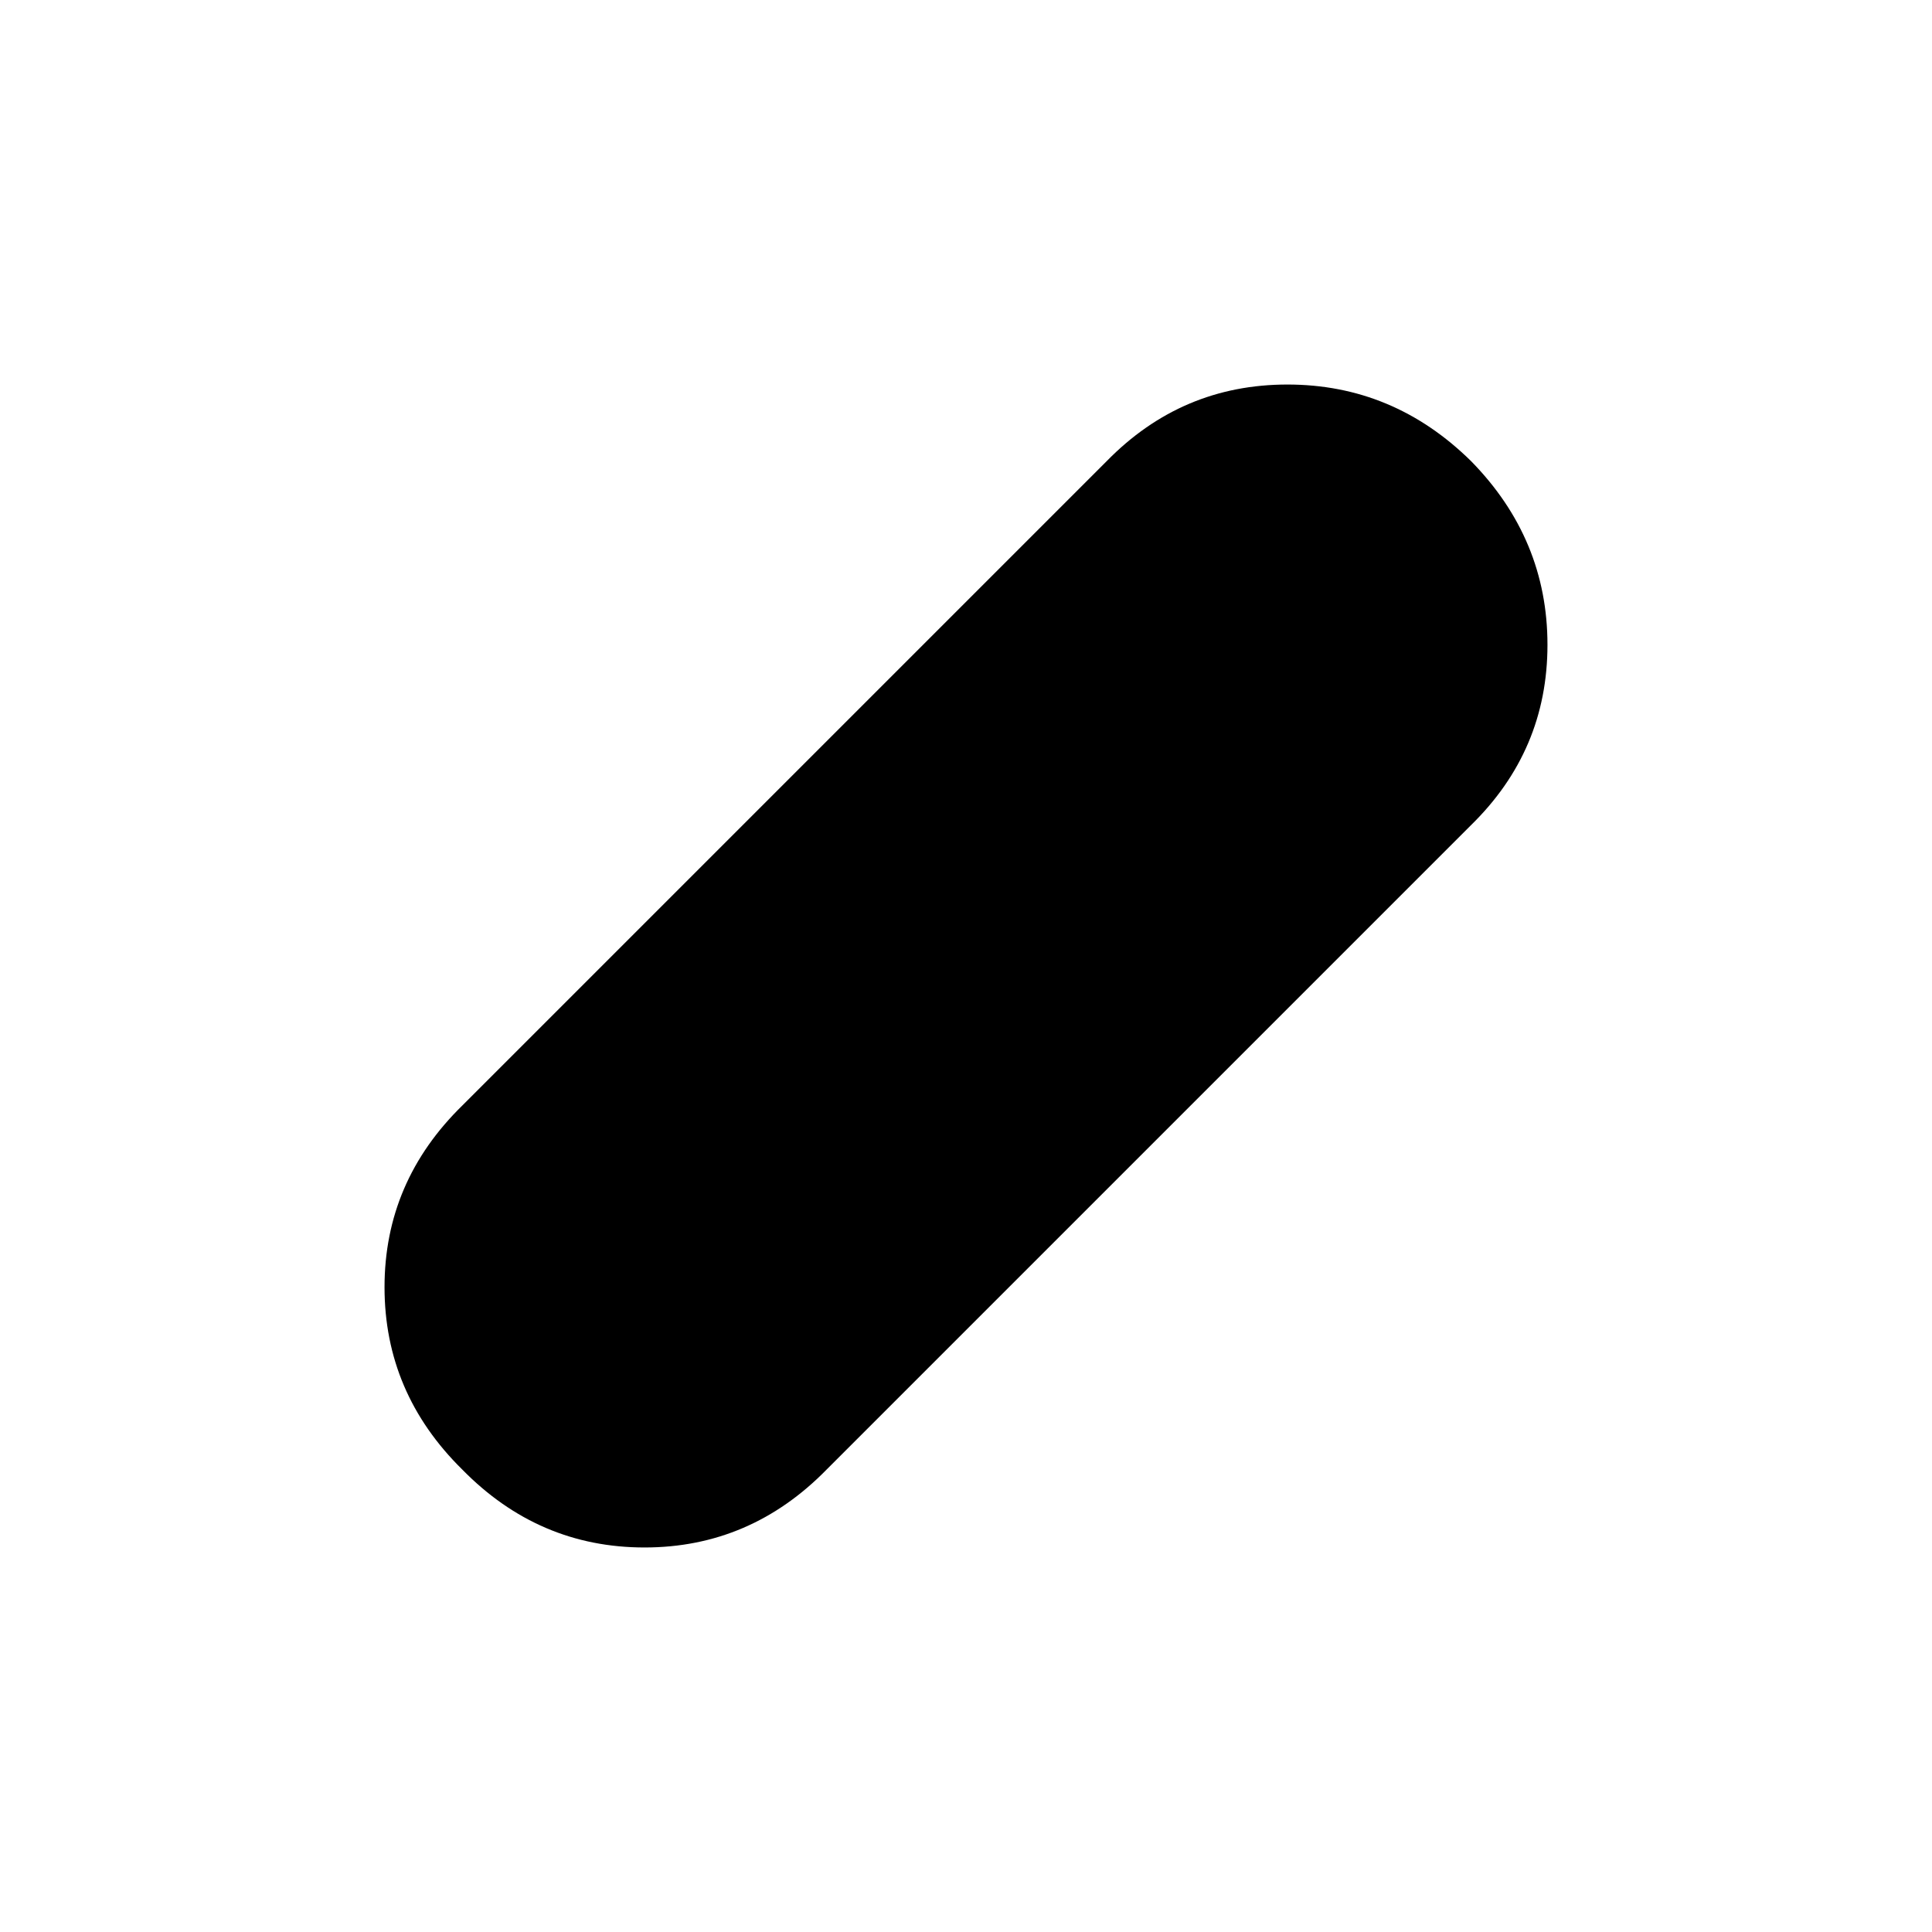 <svg xmlns="http://www.w3.org/2000/svg" height="40" viewBox="0 -960 960 960" width="40"><path d="M229.71-229.78q-38.64-38.05-38.64-90.62 0-52.56 38.79-90.41l320-320q37.27-38.12 89.87-38.12t91.23 38.05q37.97 38.71 37.97 91.28 0 52.56-38.12 89.74l-320 320q-37.94 38.79-90.54 38.79-52.6 0-90.56-38.71Z"/></svg>